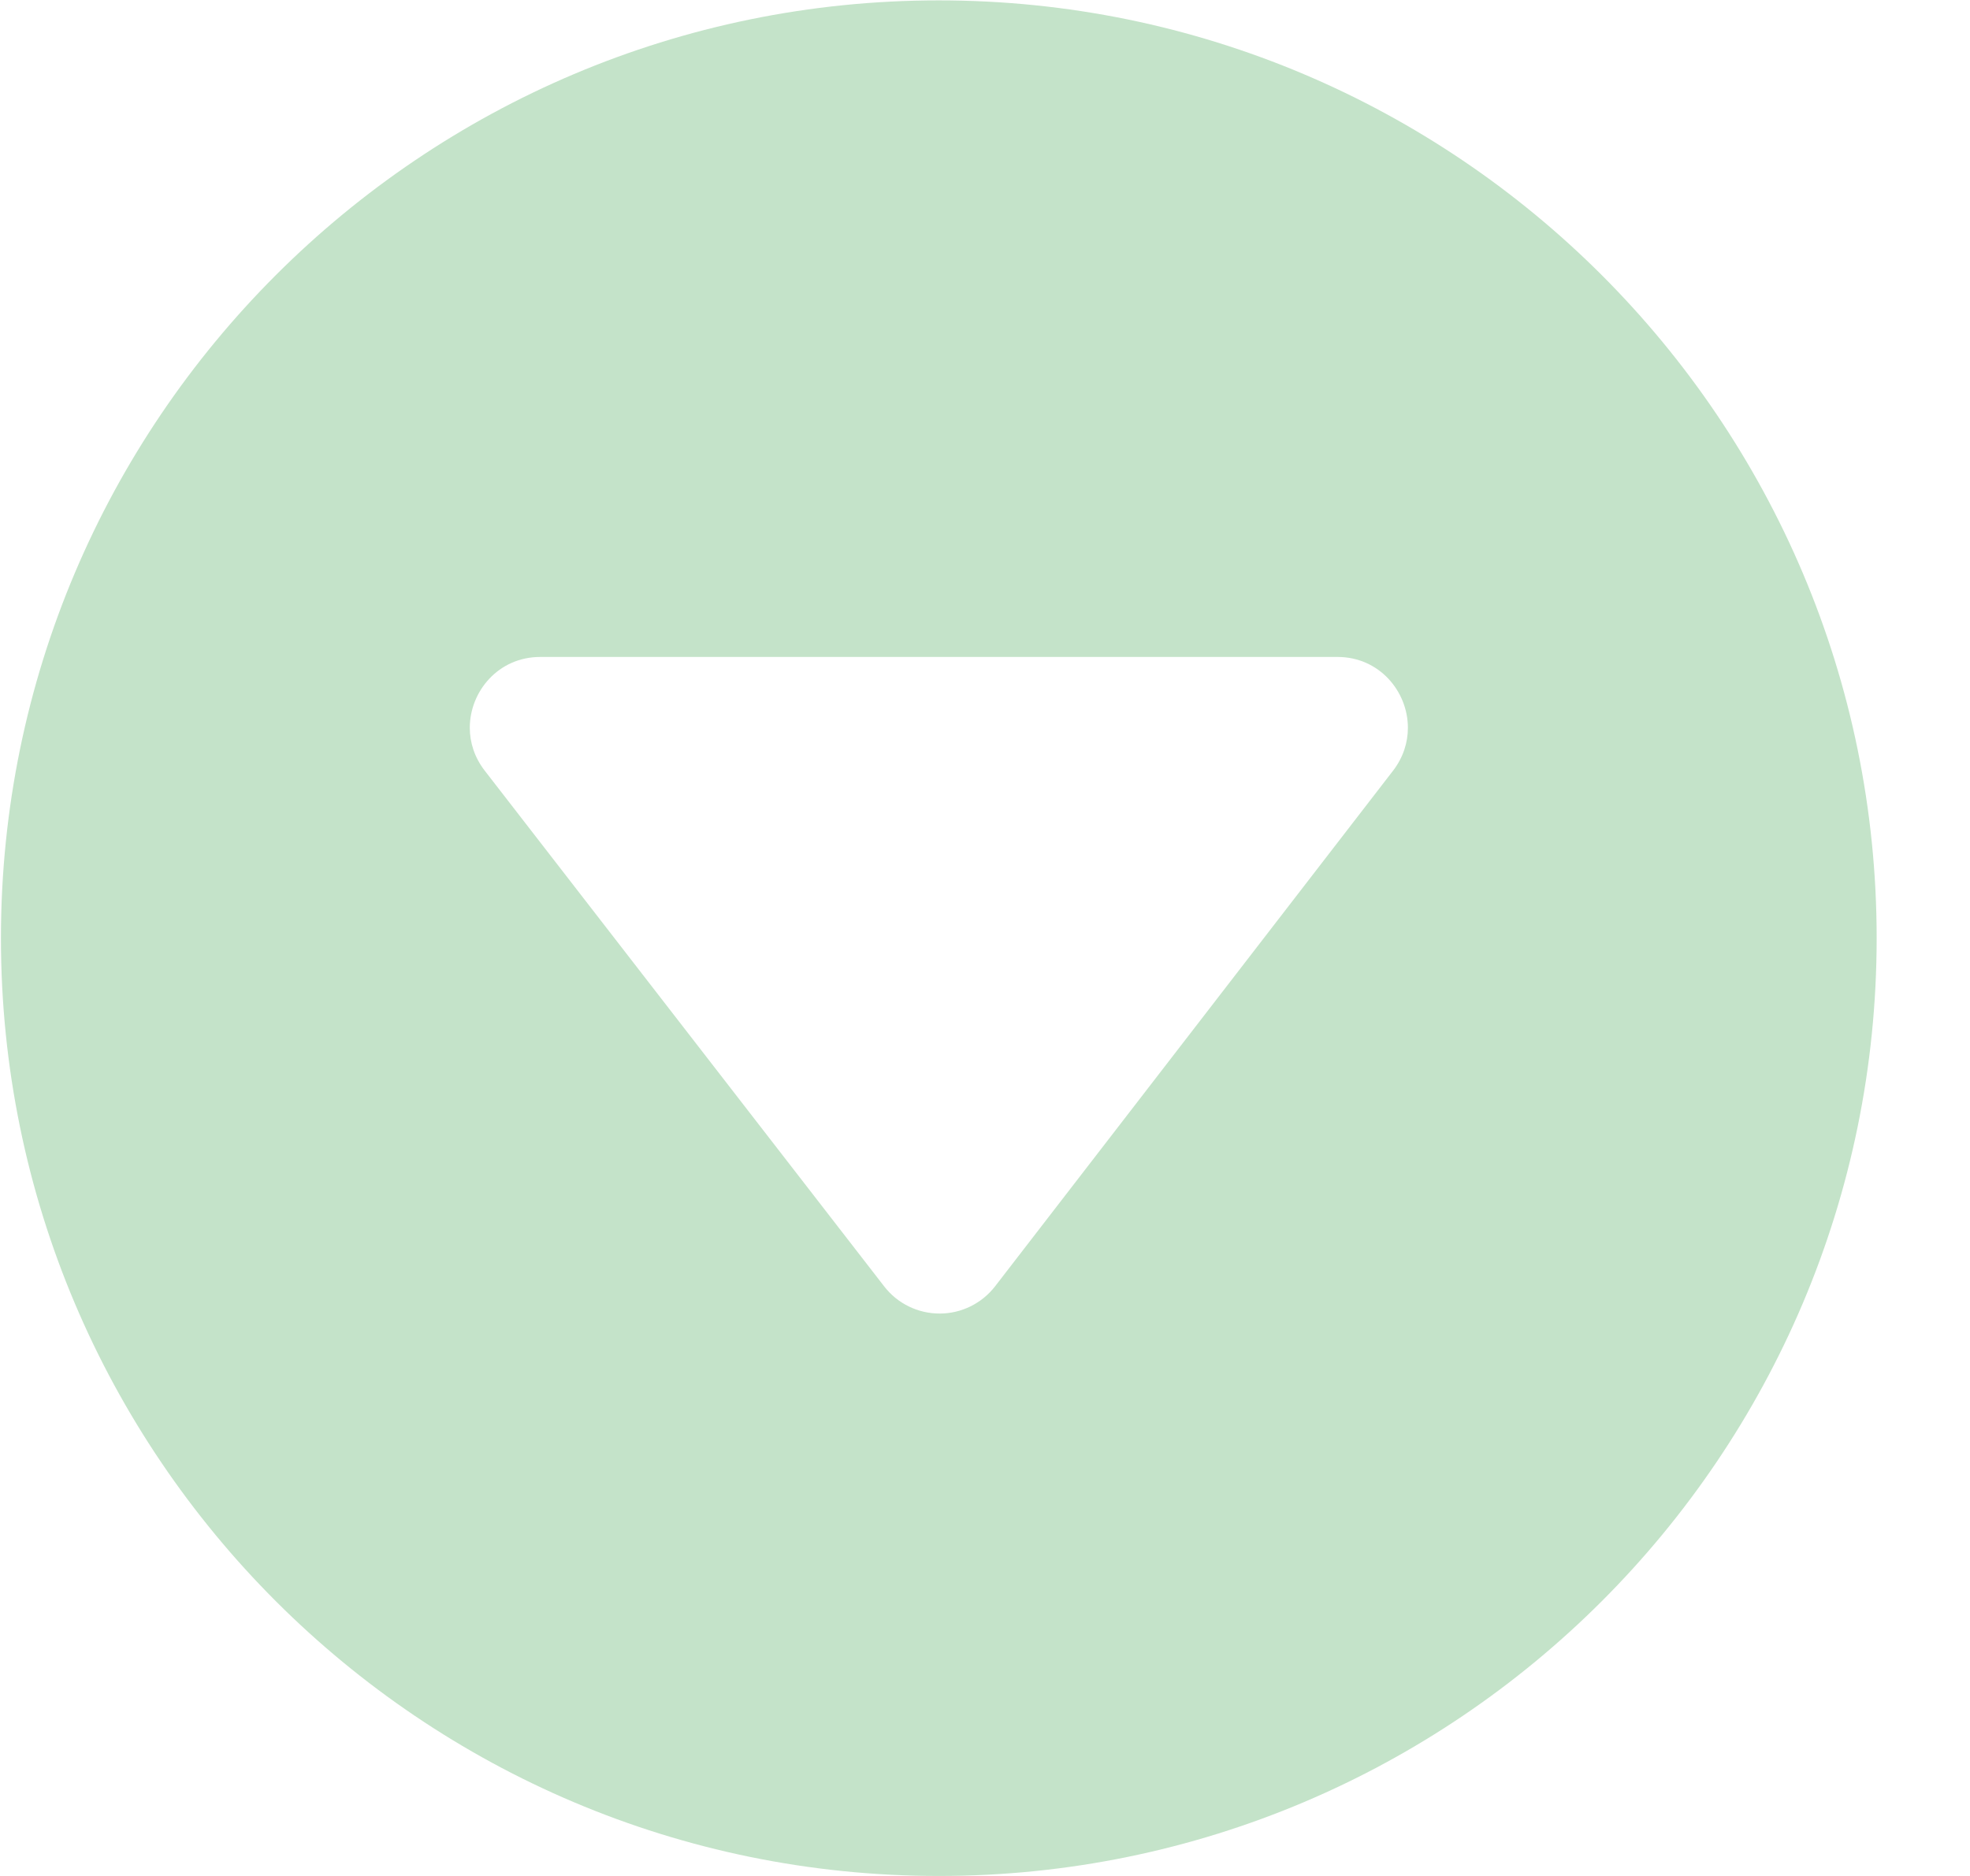 <svg width="21" height="20" viewBox="0 0 21 20" fill="none" xmlns="http://www.w3.org/2000/svg">
<path d="M10.008 0.004C15.525 0.004 20.005 4.484 20.005 10.002C20.005 15.52 15.525 20 10.008 20C4.49 20 0.01 15.52 0.01 10.002C0.01 4.484 4.49 0.004 10.008 0.004V0.004ZM14.851 8.215C14.959 8.074 15.008 7.915 15.008 7.759C15.008 7.37 14.702 7.004 14.259 7.004L5.758 7.004C5.313 7.004 5.008 7.371 5.008 7.759C5.008 7.916 5.058 8.075 5.167 8.216C6.37 9.77 8.419 12.415 9.425 13.714C9.567 13.898 9.785 14.004 10.017 14.004C10.247 14.004 10.466 13.897 10.608 13.713L14.851 8.215Z" fill="#C4E3C9"/>
</svg>
